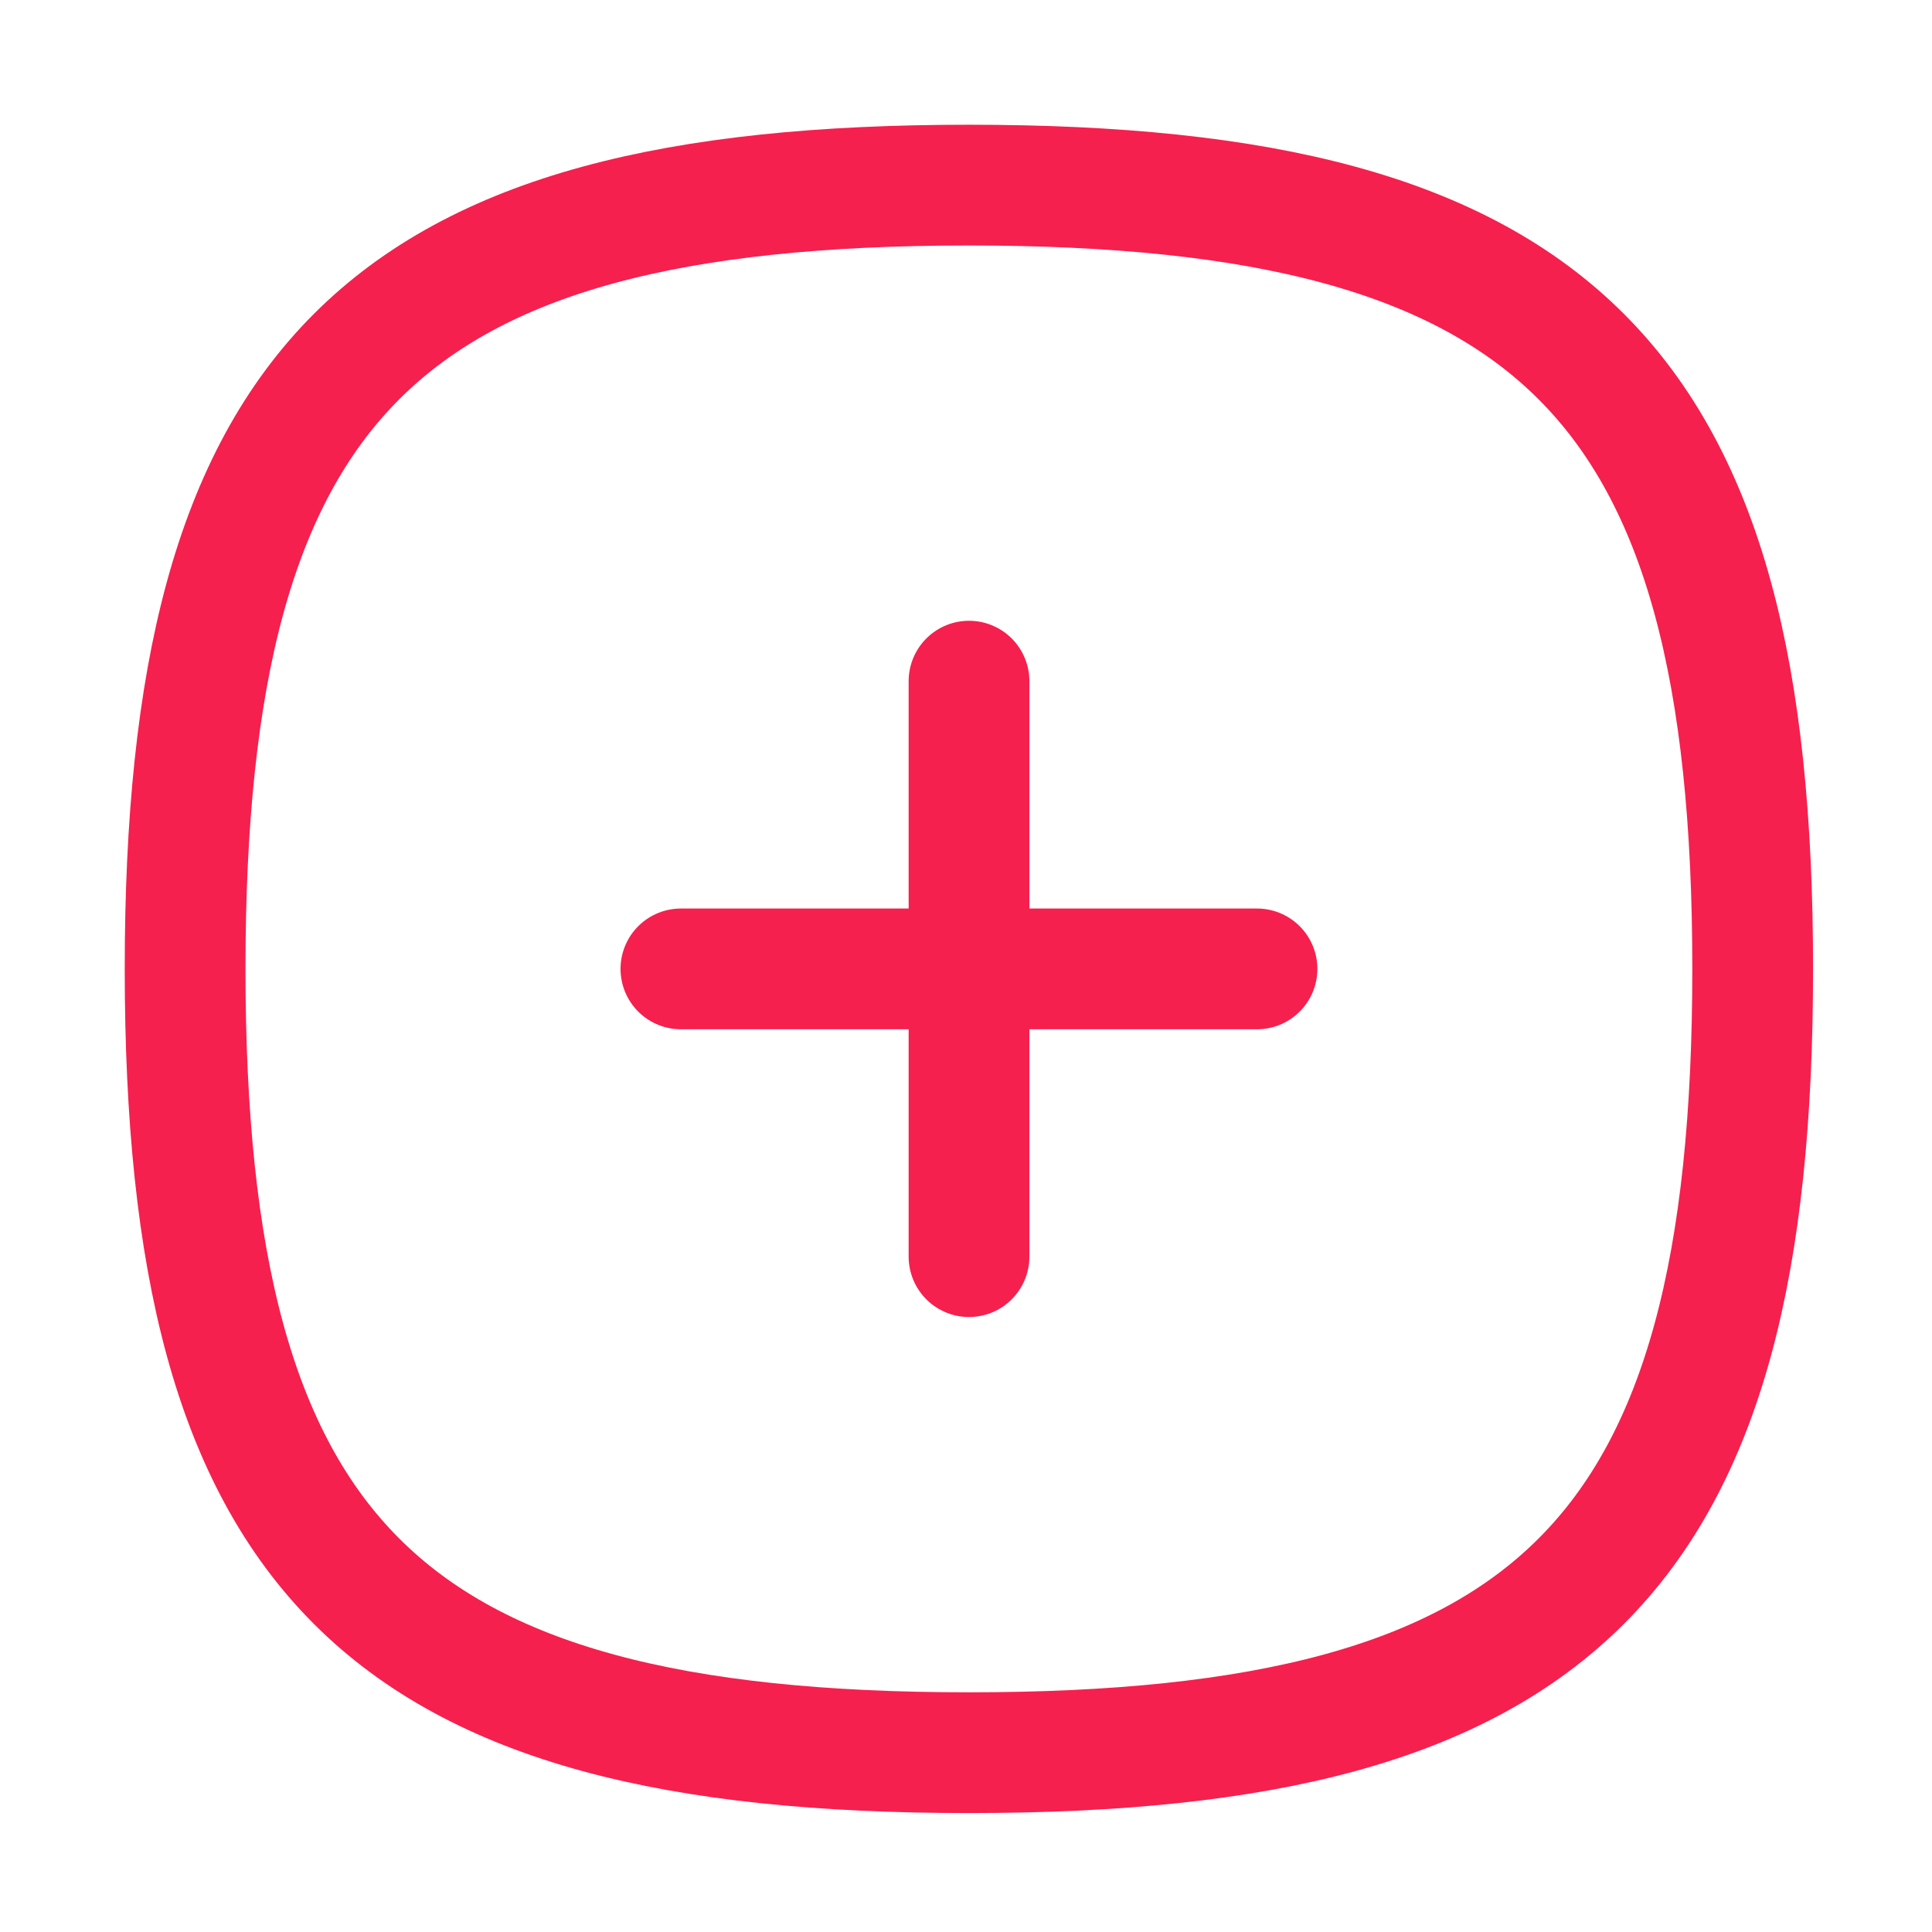 <svg id="Icon_16px_Plus_Copy" data-name="Icon / 16px / Plus Copy" xmlns="http://www.w3.org/2000/svg" width="16" height="16" viewBox="0 0 16 16">
  <g id="Icon_24px_Plus" data-name="Icon / 24px / Plus">
    <rect id="Icon_24px_Plus_Background_" data-name="Icon / 24px / Plus (Background)" width="16" height="16" fill="none"/>
    <g id="Plus" transform="translate(1.533 1.533)">
      <path id="Stroke_1" data-name="Stroke 1" d="M.351,0V4.766" transform="translate(6.141 4.108)" fill="none" stroke="#f5204e" stroke-linecap="round" stroke-linejoin="round" stroke-width="1" stroke-dasharray="0 0"/>
      <path id="Stroke_2" data-name="Stroke 2" d="M4.771.351H0" transform="translate(4.106 6.14)" fill="none" stroke="#f5204e" stroke-linecap="round" stroke-linejoin="round" stroke-width="1" stroke-dasharray="0 0"/>
      <path id="Stroke_3" data-name="Stroke 3" d="M6.491,0c4.868,0,6.491,1.623,6.491,6.491s-1.623,6.491-6.491,6.491S0,11.359,0,6.491,1.623,0,6.491,0Z" fill="none" stroke="#f5204e" stroke-linecap="round" stroke-linejoin="round" stroke-width="1" stroke-dasharray="0 0"/>
    </g>
  </g>
</svg>
